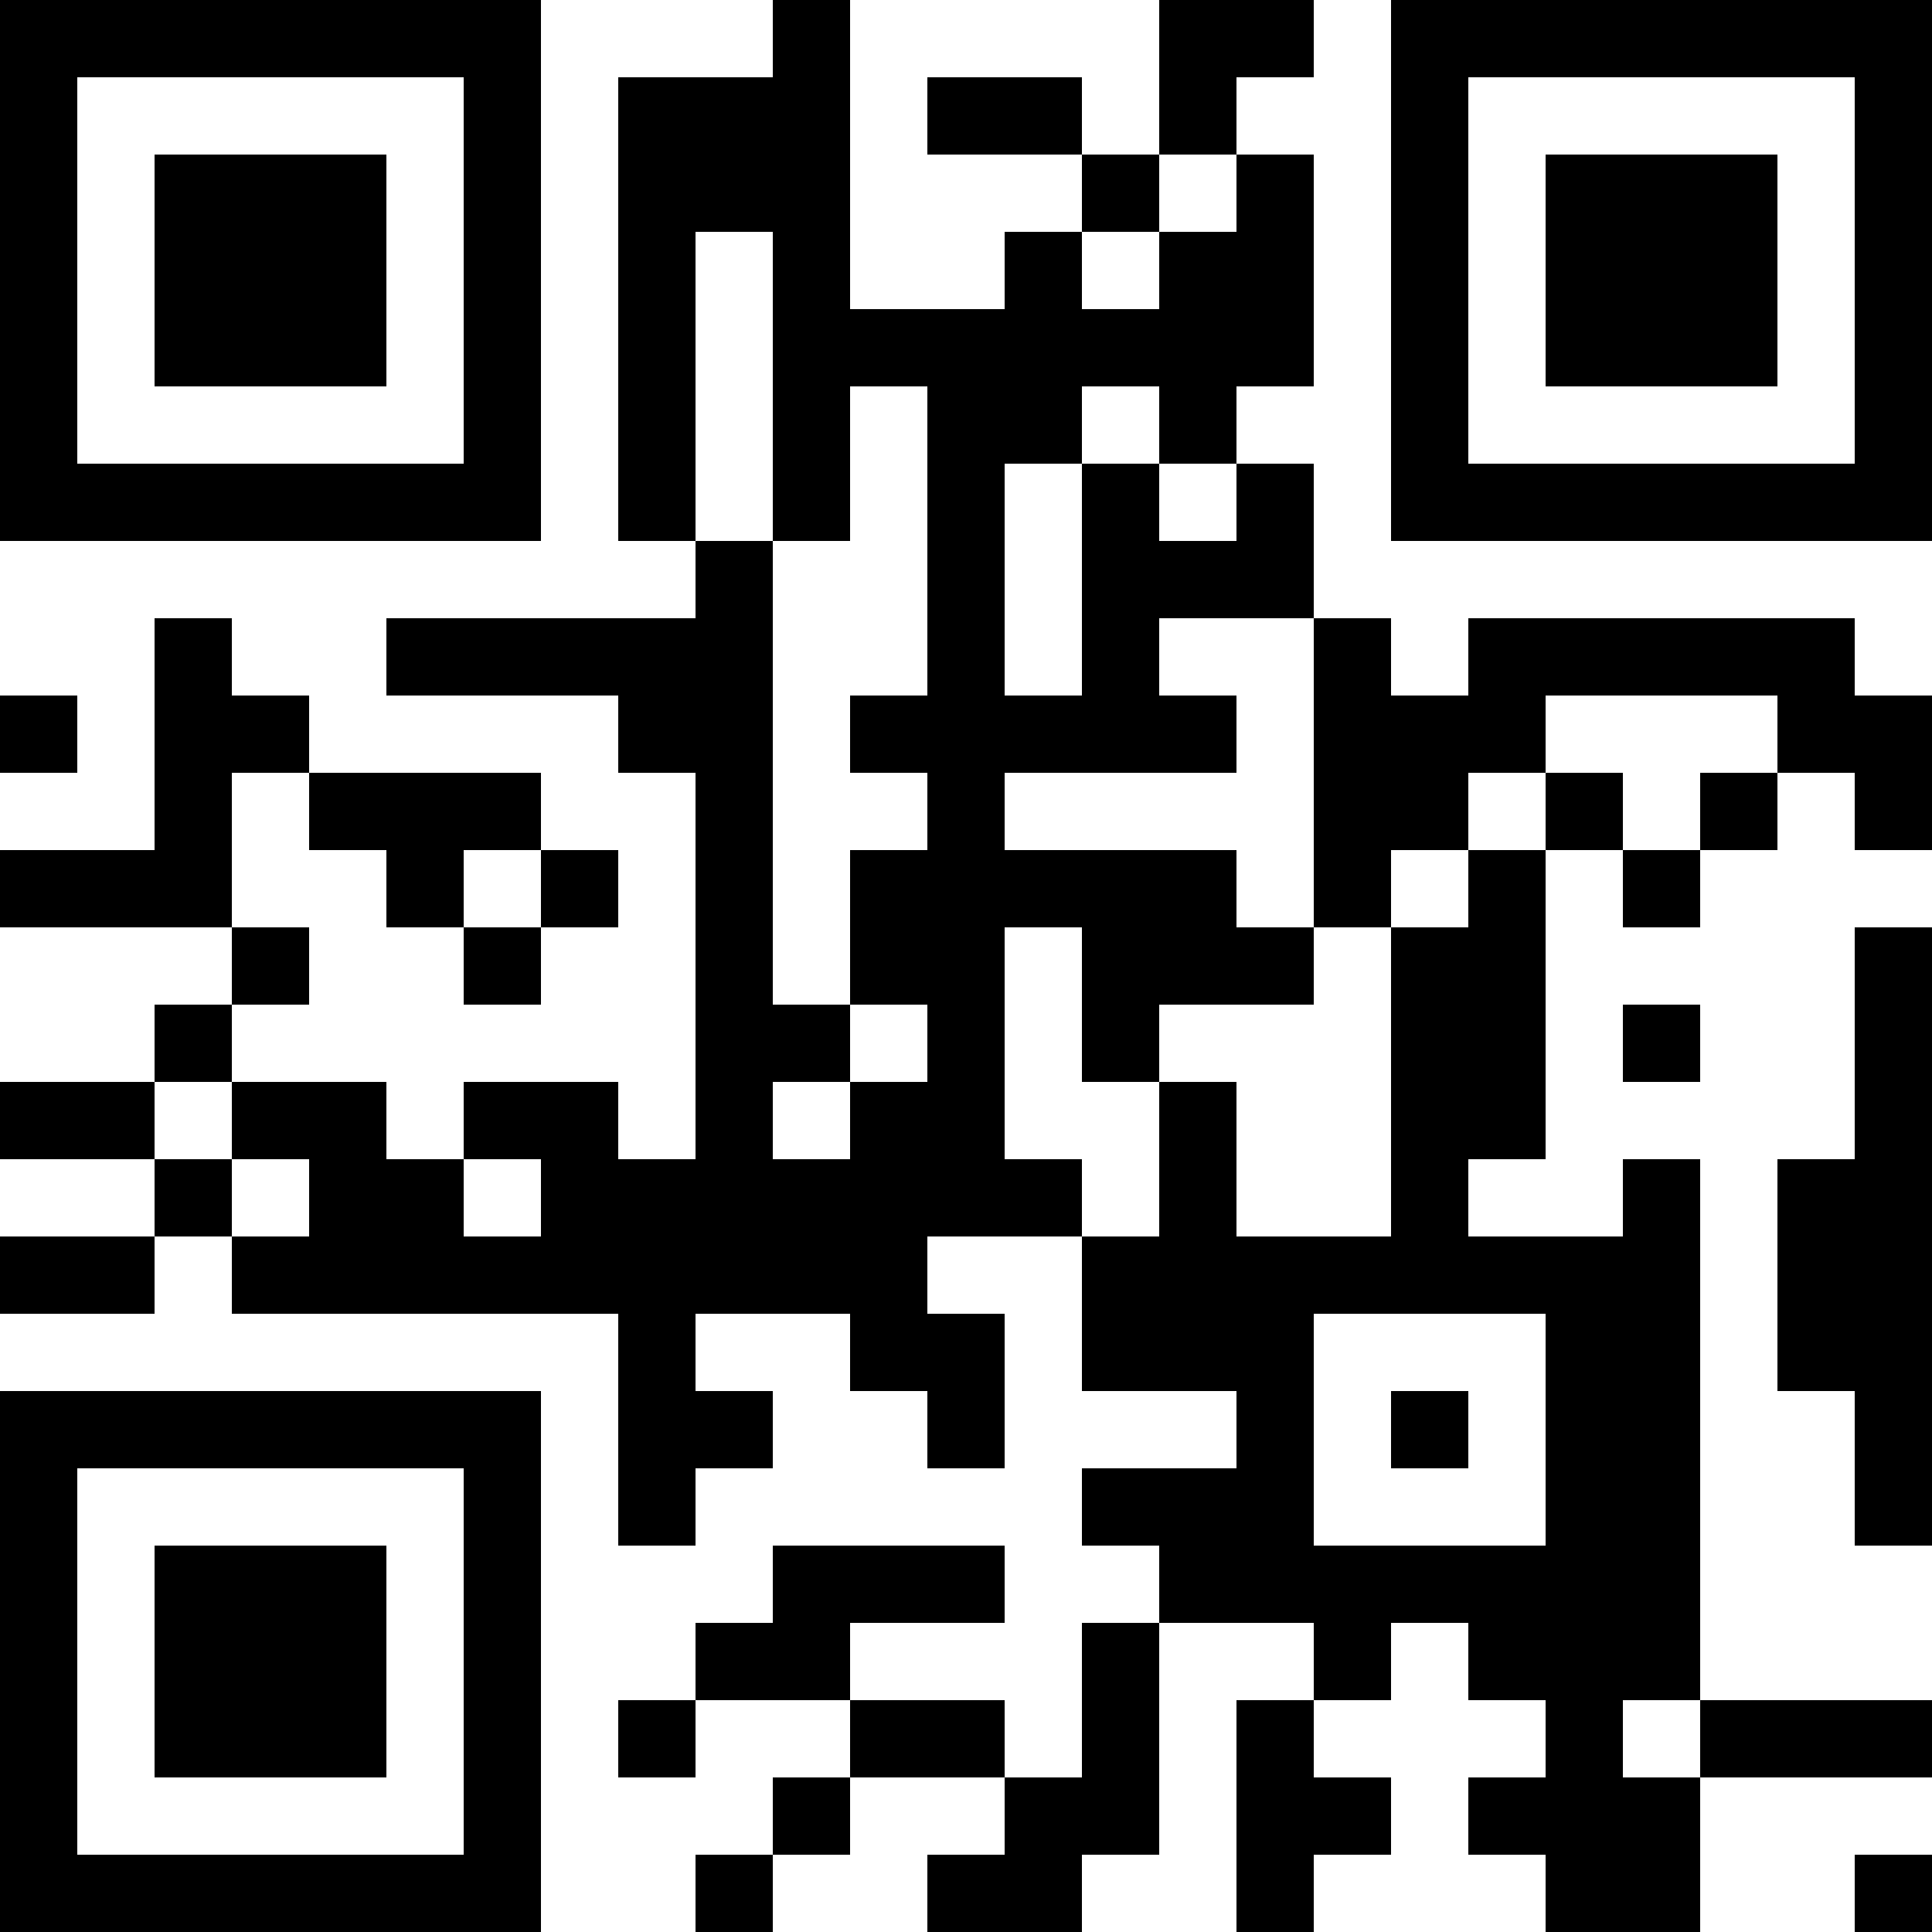 <svg width="300" height="300" shape-rendering="crispEdges" xmlns="http://www.w3.org/2000/svg" viewBox="0 0 25 25"><defs><!----></defs><rect width="100%" height="100%" fill="#fff"></rect><path fill="#000" d="M0 0h7v1H0zM10 0h1v1H10zM15 0h2v1H15zM18,0 h7v1H18zM0 1h1v1H0zM6 1h1v1H6zM8 1h3v1H8zM12 1h2v1H12zM15 1h1v1H15zM18 1h1v1H18zM24,1 h1v1H24zM0 2h1v1H0zM2 2h3v1H2zM6 2h1v1H6zM8 2h3v1H8zM14 2h1v1H14zM16 2h1v1H16zM18 2h1v1H18zM20 2h3v1H20zM24,2 h1v1H24zM0 3h1v1H0zM2 3h3v1H2zM6 3h1v1H6zM8 3h1v1H8zM10 3h1v1H10zM13 3h1v1H13zM15 3h2v1H15zM18 3h1v1H18zM20 3h3v1H20zM24,3 h1v1H24zM0 4h1v1H0zM2 4h3v1H2zM6 4h1v1H6zM8 4h1v1H8zM10 4h7v1H10zM18 4h1v1H18zM20 4h3v1H20zM24,4 h1v1H24zM0 5h1v1H0zM6 5h1v1H6zM8 5h1v1H8zM10 5h1v1H10zM12 5h2v1H12zM15 5h1v1H15zM18 5h1v1H18zM24,5 h1v1H24zM0 6h7v1H0zM8 6h1v1H8zM10 6h1v1H10zM12 6h1v1H12zM14 6h1v1H14zM16 6h1v1H16zM18,6 h7v1H18zM9 7h1v1H9zM12 7h1v1H12zM14 7h3v1H14zM2 8h1v1H2zM5 8h5v1H5zM12 8h1v1H12zM14 8h1v1H14zM17 8h1v1H17zM19 8h5v1H19zM0 9h1v1H0zM2 9h2v1H2zM8 9h2v1H8zM11 9h5v1H11zM17 9h3v1H17zM23,9 h2v1H23zM2 10h1v1H2zM4 10h3v1H4zM9 10h1v1H9zM12 10h1v1H12zM17 10h2v1H17zM20 10h1v1H20zM22 10h1v1H22zM24,10 h1v1H24zM0 11h3v1H0zM5 11h1v1H5zM7 11h1v1H7zM9 11h1v1H9zM11 11h5v1H11zM17 11h1v1H17zM19 11h1v1H19zM21 11h1v1H21zM3 12h1v1H3zM6 12h1v1H6zM9 12h1v1H9zM11 12h2v1H11zM14 12h3v1H14zM18 12h2v1H18zM24,12 h1v1H24zM2 13h1v1H2zM9 13h2v1H9zM12 13h1v1H12zM14 13h1v1H14zM18 13h2v1H18zM21 13h1v1H21zM24,13 h1v1H24zM0 14h2v1H0zM3 14h2v1H3zM6 14h2v1H6zM9 14h1v1H9zM11 14h2v1H11zM15 14h1v1H15zM18 14h2v1H18zM24,14 h1v1H24zM2 15h1v1H2zM4 15h2v1H4zM7 15h7v1H7zM15 15h1v1H15zM18 15h1v1H18zM21 15h1v1H21zM23,15 h2v1H23zM0 16h2v1H0zM3 16h9v1H3zM14 16h8v1H14zM23,16 h2v1H23zM8 17h1v1H8zM11 17h2v1H11zM14 17h3v1H14zM20 17h2v1H20zM23,17 h2v1H23zM0 18h7v1H0zM8 18h2v1H8zM12 18h1v1H12zM16 18h1v1H16zM18 18h1v1H18zM20 18h2v1H20zM24,18 h1v1H24zM0 19h1v1H0zM6 19h1v1H6zM8 19h1v1H8zM14 19h3v1H14zM20 19h2v1H20zM24,19 h1v1H24zM0 20h1v1H0zM2 20h3v1H2zM6 20h1v1H6zM10 20h3v1H10zM15 20h7v1H15zM0 21h1v1H0zM2 21h3v1H2zM6 21h1v1H6zM9 21h2v1H9zM14 21h1v1H14zM17 21h1v1H17zM19 21h3v1H19zM0 22h1v1H0zM2 22h3v1H2zM6 22h1v1H6zM8 22h1v1H8zM11 22h2v1H11zM14 22h1v1H14zM16 22h1v1H16zM20 22h1v1H20zM22,22 h3v1H22zM0 23h1v1H0zM6 23h1v1H6zM10 23h1v1H10zM13 23h2v1H13zM16 23h2v1H16zM19 23h3v1H19zM0 24h7v1H0zM9 24h1v1H9zM12 24h2v1H12zM16 24h1v1H16zM20 24h2v1H20zM24,24 h1v1H24z"></path><!----></svg>
